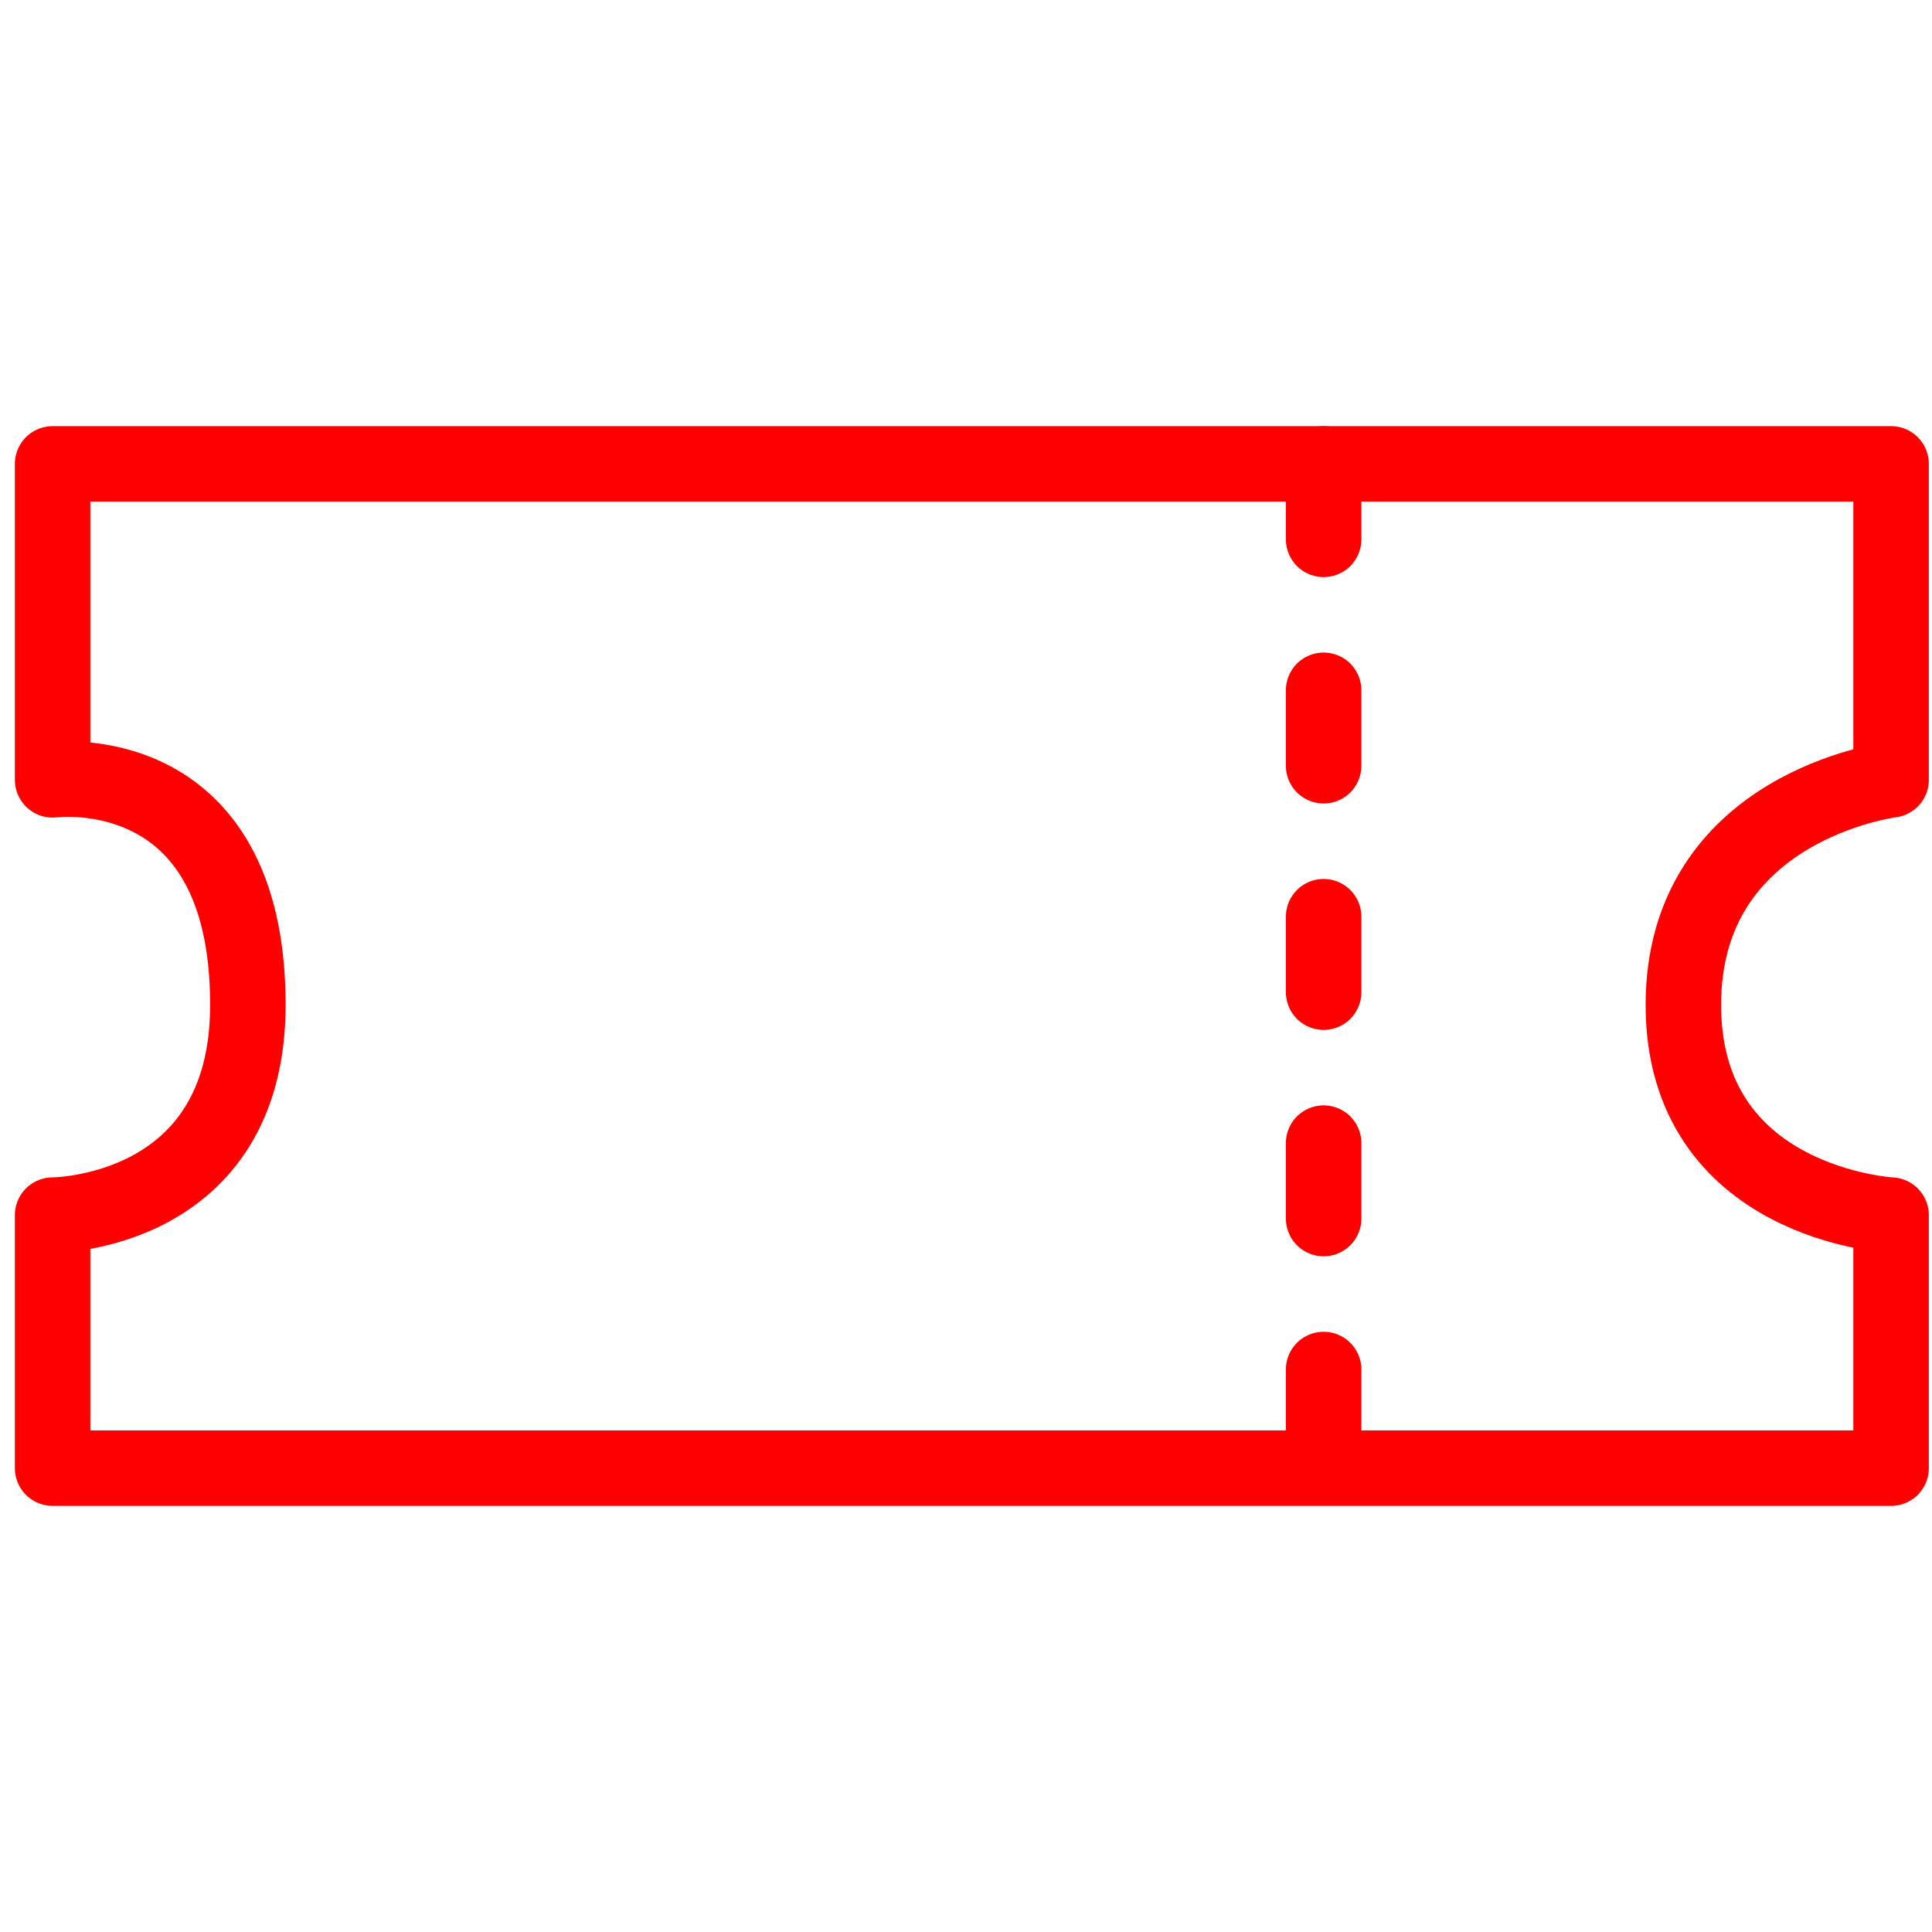 <?xml version="1.0" encoding="utf-8"?>
<!-- Generator: Adobe Illustrator 16.0.0, SVG Export Plug-In . SVG Version: 6.00 Build 0)  -->
<!DOCTYPE svg PUBLIC "-//W3C//DTD SVG 1.1//EN" "http://www.w3.org/Graphics/SVG/1.1/DTD/svg11.dtd">
<svg version="1.1"
	 id="Layer_1" xmlns:cc="http://creativecommons.org/ns#" xmlns:dc="http://purl.org/dc/elements/1.1/" xmlns:inkscape="http://www.inkscape.org/namespaces/inkscape" xmlns:rdf="http://www.w3.org/1999/02/22-rdf-syntax-ns#" xmlns:sodipodi="http://sodipodi.sourceforge.net/DTD/sodipodi-0.dtd" xmlns:svg="http://www.w3.org/2000/svg" sodipodi:docname="iconTicket.svg" inkscape:version="1.0 (4035a4fb49, 2020-05-01)"
	 xmlns="http://www.w3.org/2000/svg" xmlns:xlink="http://www.w3.org/1999/xlink" x="0px" y="0px" width="128px" height="128px"
	 viewBox="-40 -40 128 128" enable-background="new -40 -40 128 128" xml:space="preserve">
<sodipodi:namedview  gridtolerance="10" inkscape:cy="24.881783" pagecolor="#ffffff" inkscape:cx="22.296444" showgrid="false" borderopacity="1" objecttolerance="10" guidetolerance="10" bordercolor="#666666" inkscape:zoom="14.75" id="namedview27" inkscape:current-layer="Layer_1" inkscape:window-maximized="1" inkscape:window-height="1017" inkscape:pageopacity="0" inkscape:window-y="-8" inkscape:window-x="-8" inkscape:pageshadow="2" inkscape:window-width="1920" inkscape:document-rotation="0" inkscape:snap-global="false">
	</sodipodi:namedview>
<g id="Calque_3">
	<path fill="none" stroke="#FF0000" stroke-width="5" stroke-linecap="round" stroke-linejoin="round" stroke-miterlimit="10" d="
		M-36.515-9.267v20.935c0,0,12.937-1.718,12.937,14.908c0,13.929-12.937,13.929-12.937,13.929v16.763H85.289V40.505
		c0,0-13.762-0.736-13.762-13.929c0-13.192,13.762-14.908,13.762-14.908V-9.267H-36.515z"/>
	<g>
		<g>
			
				<line fill="none" stroke="#FF0000" stroke-width="5" stroke-linecap="round" stroke-linejoin="round" stroke-dasharray="5,10" x1="47.693" y1="-9.267" x2="47.693" y2="57.265"/>
		</g>
	</g>
</g>
</svg>
